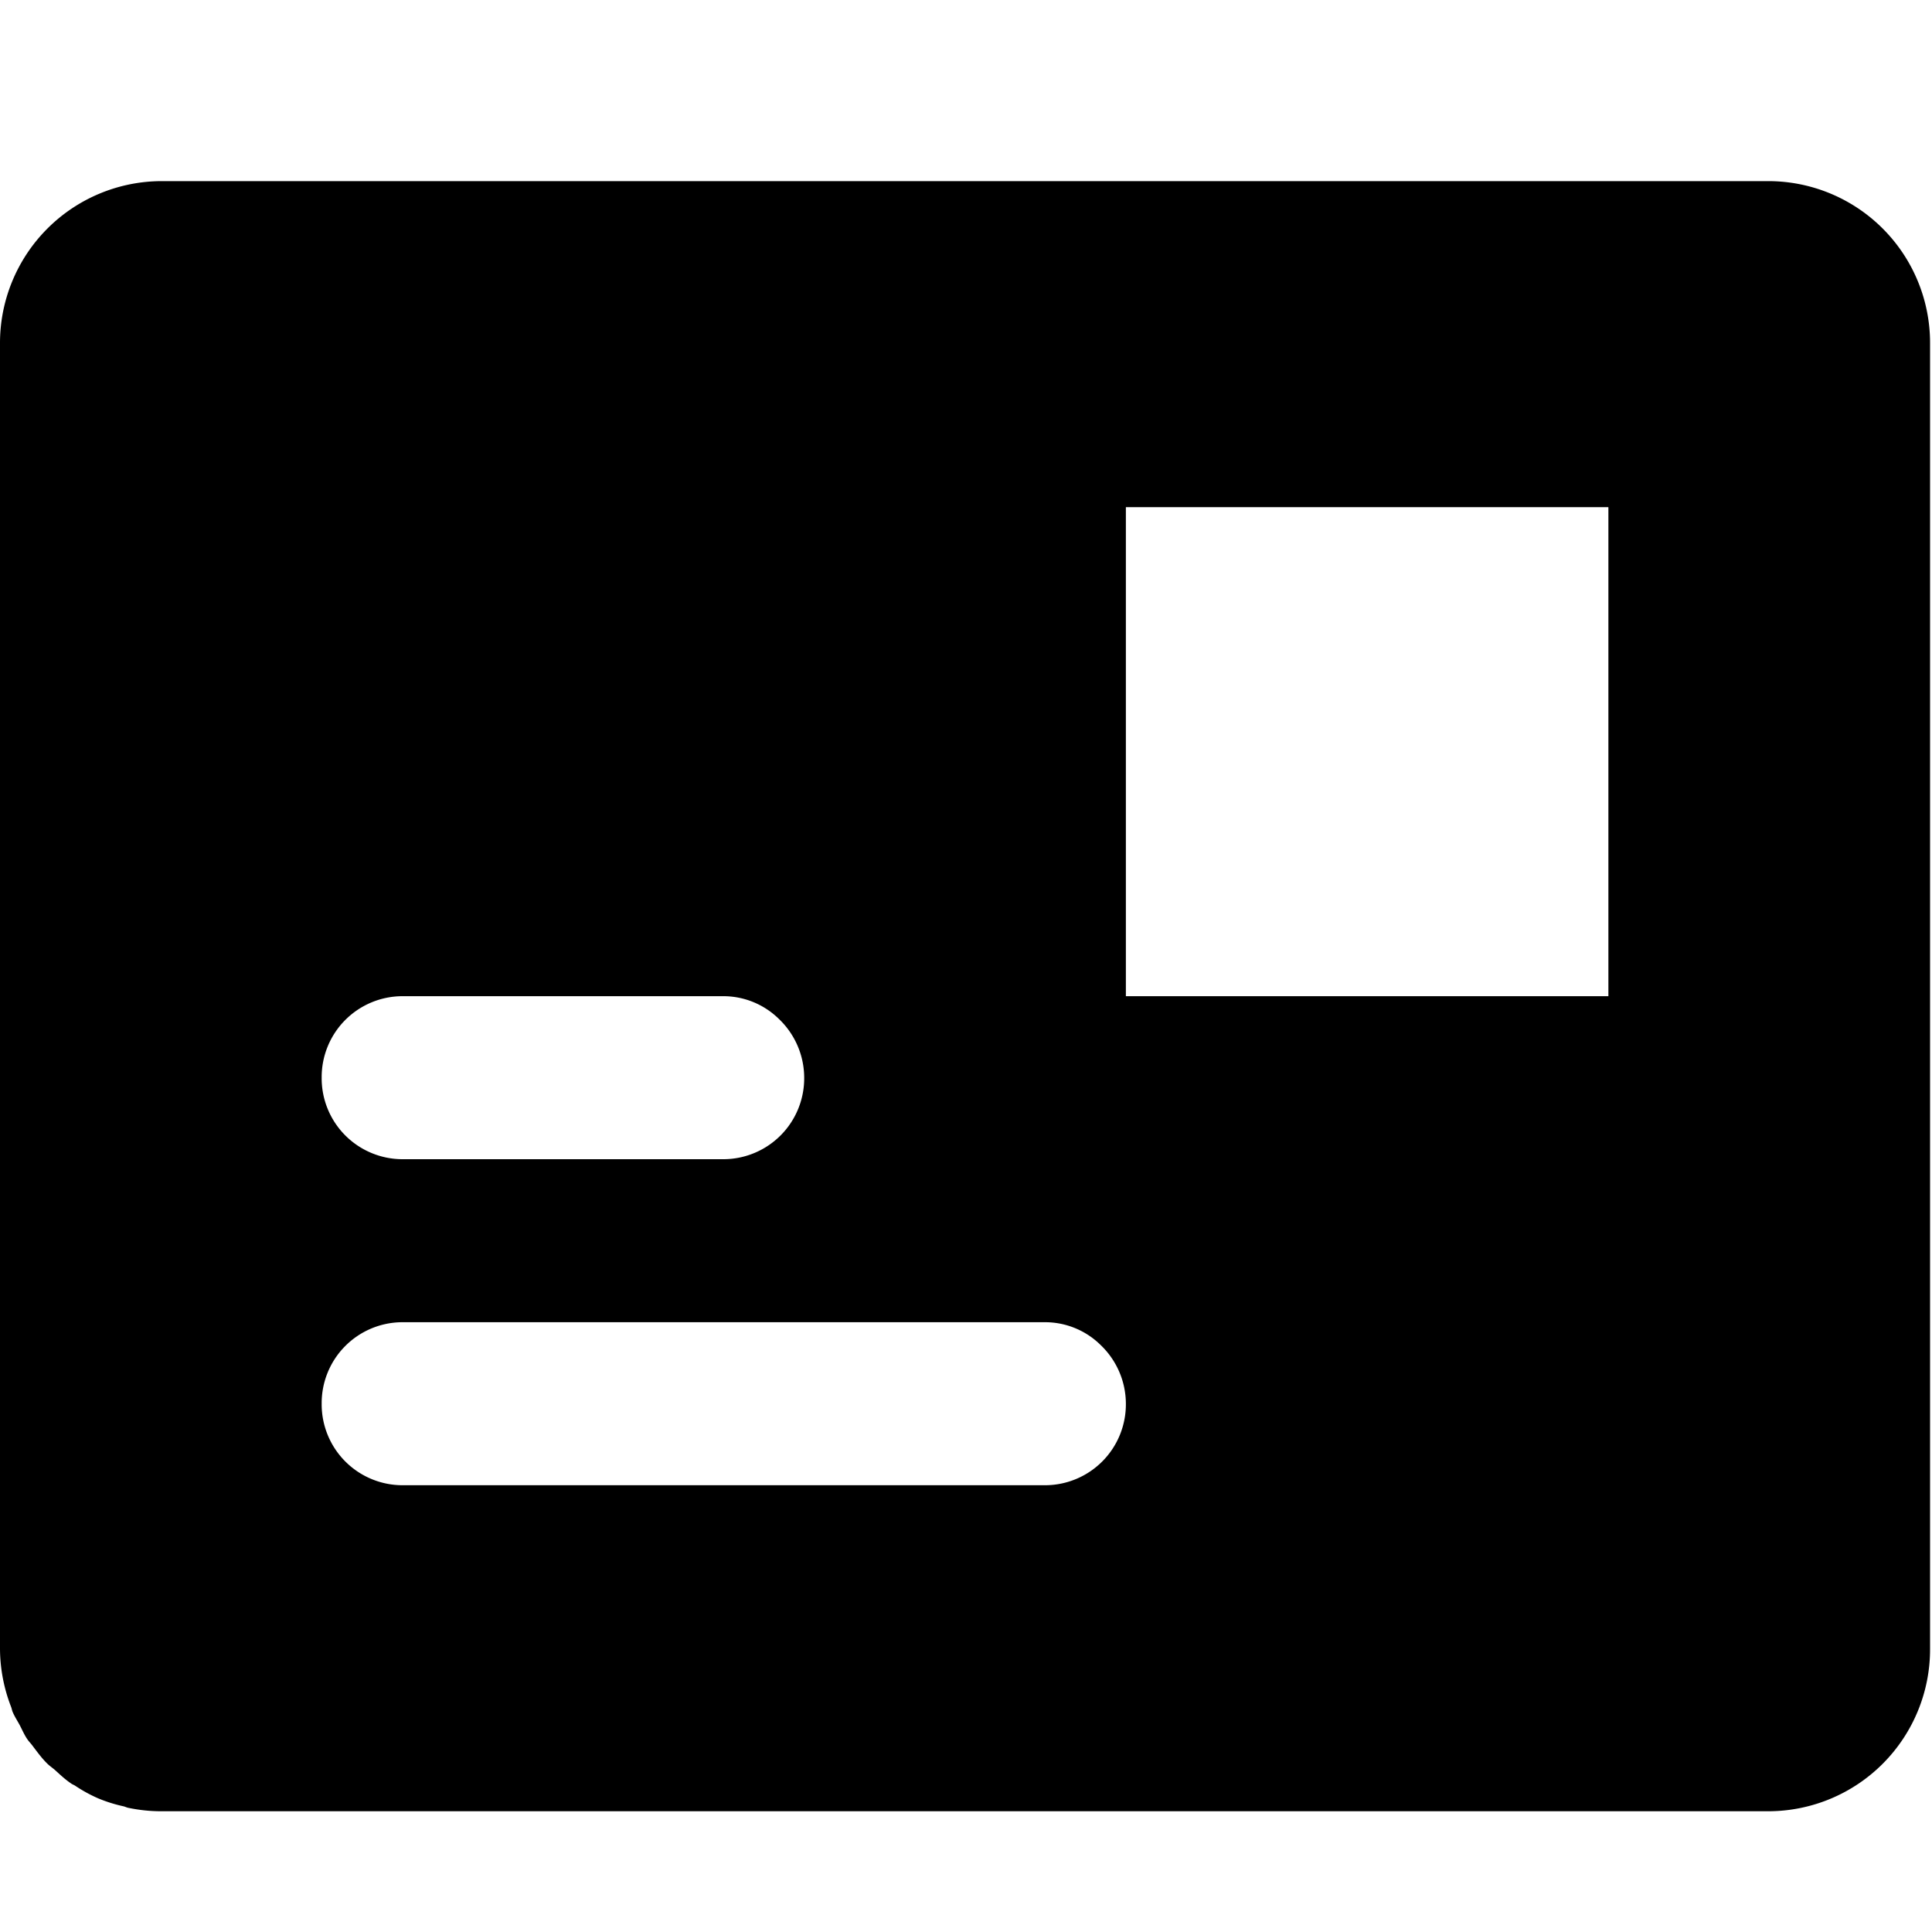 <?xml version="1.0" standalone="no"?><!DOCTYPE svg PUBLIC "-//W3C//DTD SVG 1.1//EN" "http://www.w3.org/Graphics/SVG/1.1/DTD/svg11.dtd"><svg t="1586352176296" class="icon" viewBox="0 0 1024 1024" version="1.1" xmlns="http://www.w3.org/2000/svg" p-id="14857" xmlns:xlink="http://www.w3.org/1999/xlink" width="200" height="200"><defs><style type="text/css"></style></defs><path d="M937.6 96a85.76 85.76 0 0 1 85.376 86.144v691.776A85.824 85.824 0 0 1 937.664 960H85.376c-5.952 0-11.648-0.64-17.28-1.792-0.768-0.128-1.536-0.512-2.368-0.768a78.912 78.912 0 0 1-13.568-4.224 77.952 77.952 0 0 1-12.48-6.848c-0.64-0.384-1.408-0.64-1.984-1.088-3.072-2.048-5.696-4.544-8.384-6.976-1.408-1.28-2.944-2.24-4.288-3.584-2.816-2.752-5.184-6.016-7.616-9.216-0.896-1.28-1.92-2.24-2.816-3.52-1.664-2.368-2.816-5.12-4.16-7.68-1.28-2.368-2.688-4.48-3.712-6.912-0.384-0.896-0.512-1.856-0.832-2.688A86.016 86.016 0 0 1 0 873.92V182.08A85.824 85.824 0 0 1 85.312 96H937.6zM596.736 528h255.744V268.8H596.736v259.2z m-170.496 43.2a43.136 43.136 0 0 0-13.44-31.168 41.984 41.984 0 0 0-29.184-12.032H213.12a42.88 42.88 0 0 0-42.624 43.2 42.88 42.88 0 0 0 42.624 43.2h170.496a42.88 42.88 0 0 0 42.624-43.2z m170.496 172.8a43.136 43.136 0 0 0-13.44-31.168 41.92 41.92 0 0 0-29.184-12.032H213.12a42.88 42.88 0 0 0-42.624 43.2 42.88 42.88 0 0 0 42.624 43.2h340.992a42.88 42.88 0 0 0 42.624-43.2z" fill="#000000" p-id="14858"></path></svg>